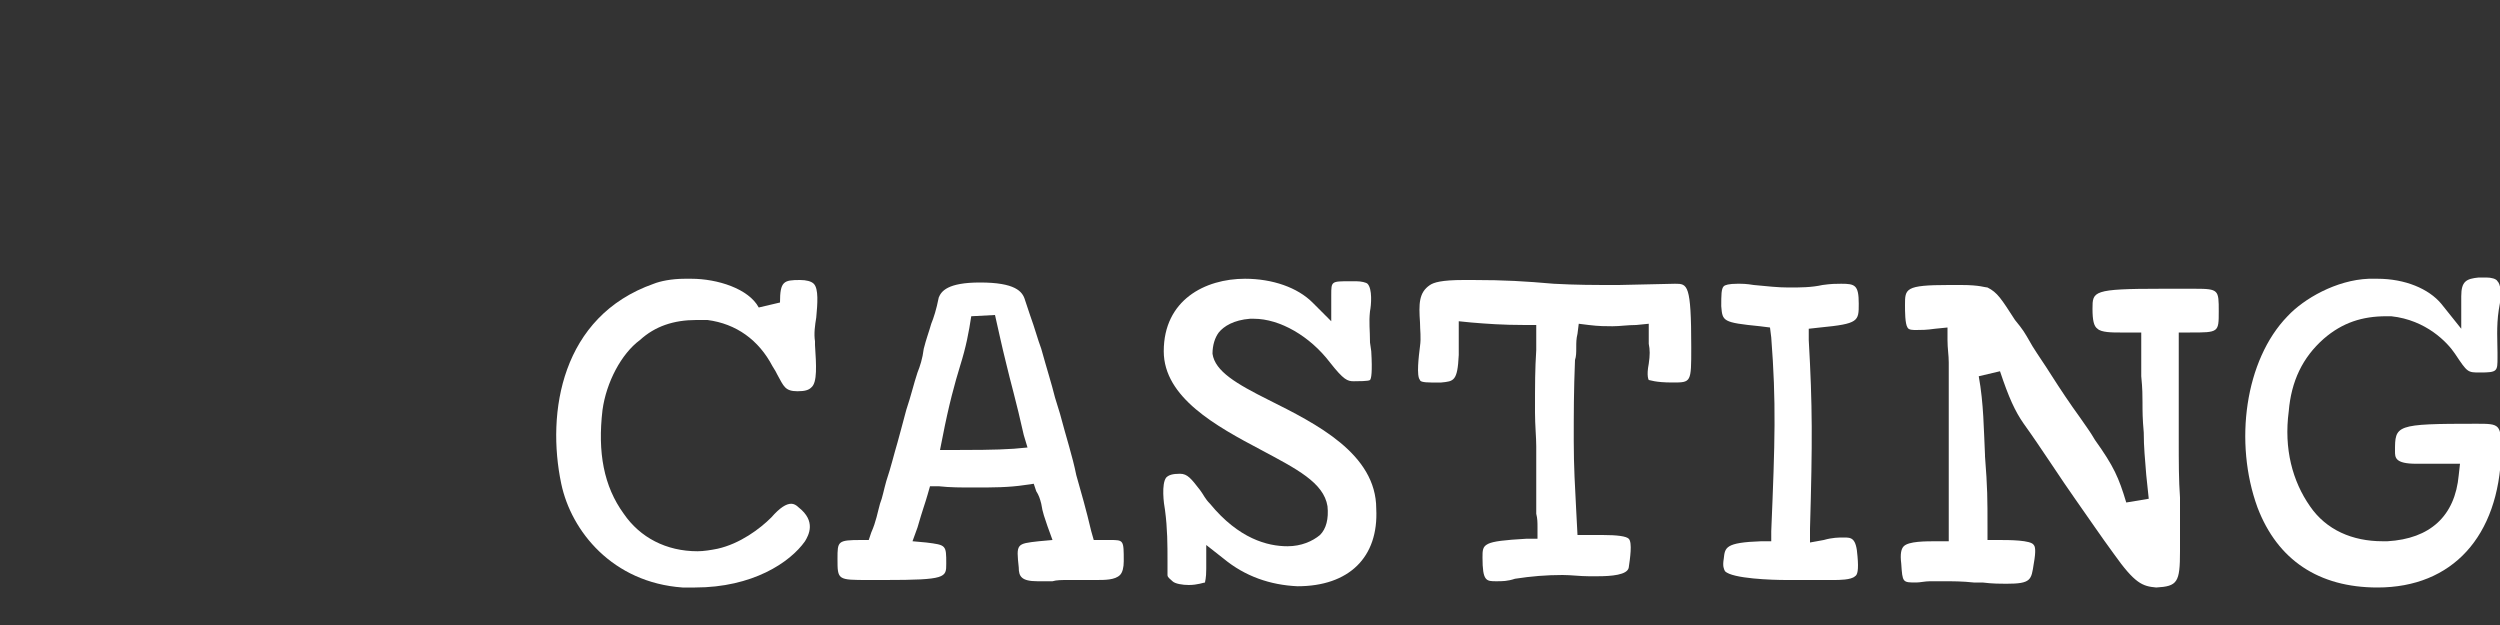 <?xml version="1.0" encoding="utf-8"?>
<!-- Generator: Adobe Illustrator 24.1.1, SVG Export Plug-In . SVG Version: 6.00 Build 0)  -->
<svg version="1.1" id="레이어_1" xmlns="http://www.w3.org/2000/svg" xmlns:xlink="http://www.w3.org/1999/xlink" x="0px"
	 y="0px" viewBox="0 0 200 50" style="enable-background:new 0 0 200 50;" xml:space="preserve">
<rect x="0" y="0" width="200" height="50" fill="#333333" stroke="none"/>
<style type="text/css">
	.st0{fill:#FFFFFF;}
	.st1{fill:#656EB3;}
</style>
<path class="st0" d="M-22.3-119.7c-1.7-8.1,0.9-16.3,9-19.2c0.8-0.3,2.1-0.5,3-0.6c2.6-0.2,6.5,0.7,7.7,3.1c0-2.4,0.6-3,2.8-3
	c3.8,0,2.2,3.8,2.3,6.5c0.2,3.5,0.4,5.6-2.5,5.6c-2.1,0-2.3-1.3-3.1-2.8c-1.1-2.1-2.8-3.4-5.1-3.7c-2.3-0.2-4,0.4-5.3,1.5
	c-1.5,1.2-2.7,3.4-3.1,5.7c-0.4,3.1-0.1,6.1,1.7,8.6c1.6,2.3,4.4,3.4,7.5,2.8c1.8-0.4,3.5-1.6,4.4-2.5c1.2-1.3,2.4-2.1,3.8-1.1
	c2,1.5,1.5,3.4,0.8,4.4c-1.5,2.2-5.4,5.3-12,4.9C-16.8-110-21.2-114.5-22.3-119.7z"/>
<path class="st1" d="M-9.3-110.5c-0.4,0-0.7,0-1.1,0c-6.3-0.5-10.1-5.1-11-9.4c-1.4-6.5,0-15.1,8.4-18.1c0.6-0.2,1.6-0.4,2.8-0.5
	c0.2,0,0.4,0,0.6,0c2.4,0,5.2,0.9,6.1,2.6l1.9-0.4c0-1.9,0.3-2,1.8-2c0.6,0,1,0.1,1.2,0.3c0.4,0.5,0.3,1.8,0.2,3
	c-0.1,0.7-0.2,1.5-0.1,2.2v0.3c0.1,1.8,0.2,3.4-0.3,3.9c-0.2,0.2-0.6,0.3-1.2,0.3c-1.1,0-1.3-0.4-1.8-1.5c-0.1-0.2-0.2-0.5-0.4-0.8
	c-1.3-2.4-3.3-3.9-5.9-4.2c-0.4,0-0.7,0-1,0c-2,0-3.7,0.6-5.1,1.8c-1.7,1.3-3,3.8-3.4,6.3c-0.5,3.9,0.1,6.9,1.9,9.4
	c1.5,2.1,3.9,3.4,6.7,3.4c0.6,0,1.2-0.1,1.8-0.2c2-0.5,3.9-1.8,4.9-2.8c0.8-0.9,1.4-1.3,1.8-1.3c0.2,0,0.4,0.1,0.7,0.3
	c1.6,1.2,0.9,2.5,0.6,3C-0.7-112.8-4.1-110.5-9.3-110.5z"/>
<path class="st0" d="M2.6-113.1c0-2.3,0.6-2.7,3.1-2.7c0.6-1.7,0.8-2.7,1.4-4.6c0.7-2.3,1-3.6,1.8-6.4c0.6-2.3,1-3.4,1.6-5.5
	c0.4-1.6,0.7-2.3,1.4-4.7c0.5-1.5,2.1-2.1,4.7-2.1c3.3,0,4.5,0.8,5,2.3c0.6,1.9,1,3.1,1.4,4.5c0.8,2.7,1.1,3.8,1.7,5.9
	c1.2,4.5,1.9,6.8,2.9,10.6c2.6-0.1,2.9,0.2,3,2.8c0.1,4-4.3,2.4-7.4,2.8c-2.6,0.4-4.2,0-4.3-2c-0.2-2.8,0-3.1,2.7-3.4
	c-0.4-1.1-0.7-2.2-1-3.1c-2.7,0.2-5.5,0.2-8,0.1c-0.2,0.8-0.4,1.5-0.9,3c2.5,0.3,2.7,0.7,2.7,2.9c0,2.2-0.6,2.5-6.5,2.5
	C3.1-110.1,2.6-110.3,2.6-113.1z M19.3-124c-1.6-6.8-2.1-8.2-2.6-10.9c-0.4,2.9-1.2,4.6-2.7,11C15.3-123.9,17.9-123.9,19.3-124z"/>
<path class="st1" d="M21.6-111.1c-1.5,0-1.7-0.5-1.7-1.2c-0.2-2.1-0.2-2.1,1.8-2.4l1.3-0.1l-0.4-1.2c-0.2-0.7-0.4-1.3-0.6-2
	c-0.1-0.4-0.2-0.8-0.4-1.1l-0.2-0.7l-0.8,0.1c-1.5,0.1-3,0.2-4.7,0.2c-1.1,0-2.2,0-3.2-0.1h-0.8l-0.2,0.8c-0.2,0.8-0.4,1.4-0.9,2.9
	l-0.4,1.2l1.2,0.1c1.8,0.2,1.8,0.2,1.8,1.9c0,1.3,0,1.5-5.5,1.5c-0.6,0-1.1,0-1.5,0c-2.8,0-2.8,0-2.8-1.9c0-1.6,0-1.7,2.1-1.7h0.7
	l0.2-0.7c0.4-1,0.6-1.8,0.8-2.6c0.2-0.6,0.3-1.2,0.6-2c0.4-1.4,0.7-2.4,1-3.5c0.2-0.8,0.5-1.7,0.8-2.9c0.4-1.4,0.7-2.4,1-3.4
	c0.2-0.6,0.4-1.3,0.6-2.1c0.2-0.9,0.4-1.5,0.7-2.3c0.2-0.6,0.4-1.3,0.7-2.4c0.2-0.6,0.8-1.4,3.7-1.4c3.2,0,3.8,0.8,4.1,1.6l0.4,1.4
	c0.4,1.2,0.7,2.1,1,3.1c0.6,2,0.9,3.1,1.3,4.4l0.4,1.5c0.6,2.2,1.1,3.9,1.5,5.5c0.5,1.6,0.9,3.2,1.4,5.1l0.2,0.8h0.8
	c0.2,0,0.5,0,0.7,0c1.2,0,1.2,0,1.3,1.9c0,0.6-0.1,1-0.3,1.3c-0.4,0.4-1.4,0.5-2.2,0.5c-0.4,0-0.8,0-1.2,0c-0.5,0-0.9,0-1.4,0
	s-1,0-1.4,0.1C22.5-111.1,22-111.1,21.6-111.1z M15.7-135c-0.2,1.5-0.5,2.7-1,4.5c-0.4,1.5-1,3.5-1.6,6.4l-0.3,1.2h1.3
	c1.4,0,3.9,0,5.4-0.1l1.2-0.1l-0.3-1.1c-0.7-3-1.2-5-1.6-6.5c-0.5-1.8-0.7-2.9-1-4.4L15.7-135z"/>
<path class="st0" d="M37.9-112.3c0,1-0.1,1.7-0.6,2c-0.7,0.4-4.9,0.9-4.9-1.5c0-2.1,0.1-3.6-0.2-5.7c-0.4-3.3,0-4.3,2.4-4.3
	c1.7,0,2.2,1.5,3.5,3.1c2.1,2.6,4.3,3.5,6.2,3.5c1.9,0,2.8-0.8,2.6-2.5c-0.6-3.9-14.8-6.1-14.8-14.1c0-4.8,3.8-7.6,8.4-7.6
	c2.9,0,5.3,1,6.8,2.5c0-1.9,0.6-2.2,2.7-2.3c2.7-0.2,3.1,0.7,2.9,3.8c-0.1,1.1,0,1.9,0.1,3.4c0.2,3.6-0.2,3.8-2.6,3.8
	c-1.1,0-1.7-0.5-2.9-2.1c-1.7-2.3-4.3-3.7-6.3-3.6c-1.9,0.1-2.6,1.1-2.5,2.2c0.3,3,14.8,5.4,14.8,14.1c0,5.3-3.6,8-8.3,8
	C42-109.7,39.6-110.9,37.9-112.3z"/>
<path class="st1" d="M45.2-110.6c-2.5-0.1-4.8-0.9-6.7-2.5l-1.6-1.3v2.1c0,0.9-0.1,1.1-0.1,1.2c-0.1,0-0.7,0.2-1.5,0.2
	c-0.6,0-1.2-0.1-1.5-0.3c-0.3-0.2-0.4-0.3-0.4-0.6c0-0.4,0-0.8,0-1.2c0-1.5,0-2.9-0.2-4.6c-0.1-0.6-0.3-2.4,0.1-2.9
	c0.2-0.2,0.6-0.3,1.3-0.3c0.7,0,1,0.4,1.8,1.5c0.3,0.4,0.5,0.8,0.9,1.2c2.6,3.2,5.2,3.9,7,3.9c1.3,0,2.3-0.4,2.9-1s0.8-1.5,0.7-2.6
	c-0.3-2.1-2.8-3.4-6-5.1c-4.1-2.2-8.8-4.7-8.8-8.9c0-4.6,3.7-6.6,7.4-6.6c2.5,0,4.7,0.8,6.1,2.2l1.7,1.7v-2.4c0-1.2,0-1.2,1.7-1.3
	c0.2,0,0.4,0,0.6,0c0.5,0,0.9,0.1,1,0.2c0.4,0.4,0.3,1.9,0.2,2.5c-0.1,1,0,1.7,0,2.8l0.1,0.8c0.1,1.9,0,2.5-0.1,2.6
	c-0.1,0.1-1.1,0.1-1.5,0.1c-0.6,0-0.9-0.1-2.1-1.7c-1.8-2.4-4.5-4-6.9-4c-0.1,0-0.2,0-0.3,0c-1.5,0.1-2.4,0.7-2.8,1.2
	c-0.5,0.6-0.7,1.3-0.7,2.1c0.2,1.6,2.2,2.7,5.1,4.2c4.3,2.2,9.7,4.9,9.7,9.8C52.5-113.2,49.8-110.6,45.2-110.6z"/>
<path class="st0" d="M61-113.2c0-2.1,0.7-2.5,5-2.7c0-0.8-0.1-1.4-0.1-2.1c0-1.5-0.1-2.2-0.1-3.8c0-0.9-0.1-2.5-0.1-4.5
	c0-2.7,0-3.8,0.1-5.7v-1.3c-2,0-3.5-0.1-5-0.2c0,0.8,0,1.3,0,1.9c-0.1,2.7-0.6,3.4-2.6,3.5c-3.1,0.2-3.3-0.4-2.9-4.2
	c0.2-2.4-0.8-4.9,1.3-6.3c1-0.7,3.4-0.6,4.4-0.6c2.9,0,4.8,0.1,7.4,0.3c2.1,0.1,3.4,0.1,5.8,0.1l5.1-0.1c2,0,2.5,0.5,2.5,6.8
	c0,3.9-0.3,4.2-2.7,4.2c-3,0-3.4-0.4-3.1-2.9c0.1-1,0-1.6,0-2.4c-1.7,0.1-2.6,0.1-4.4,0c-0.1,0.8-0.1,1.6-0.2,2.4
	c-0.1,2.7-0.1,4.6-0.1,7.2c0,2.7,0.1,4.8,0.2,7.5c4.7-0.1,5,0.2,4.5,4c-0.2,1.5-2.1,1.8-4.6,1.7c-2.2-0.1-4.1-0.1-6.5,0.2
	C61.9-109.9,61-110,61-113.2z"/>
<path class="st1" d="M63.2-111.1c-0.9,0-1.2,0-1.2-2.1c0-1.3,0-1.5,4-1.7h1v-1c0-0.4,0-0.8-0.1-1.2c0-0.3,0-0.6,0-0.9
	c0-0.8,0-1.3,0-1.9c0-0.6,0-1.1,0-1.9c0-0.4,0-0.9,0-1.4c0-0.8-0.1-1.9-0.1-3.1c0-2.7,0-3.8,0.1-5.6v-2.4h-1c-2,0-3.5-0.1-4.9-0.2
	l-1.1-0.1v3c-0.1,2.4-0.4,2.4-1.6,2.5c-0.3,0-0.6,0-0.9,0c-0.8,0-1-0.1-1-0.2c-0.3-0.3-0.1-2.1,0-3c0.1-0.8,0-1.5,0-2.2
	c-0.1-1.7-0.1-2.7,0.9-3.4c0.3-0.2,1-0.4,3-0.4h0.8c2.9,0,4.8,0.1,7.3,0.3c2.2,0.1,3.5,0.1,5.9,0.1l5.1-0.1c1.1,0,1.5,0,1.5,5.8
	c0,3.2,0,3.2-1.7,3.2c-1.6,0-2-0.2-2.1-0.2c0,0-0.2-0.3,0-1.5c0.1-0.8,0.1-1.3,0-1.8c0-0.2,0-0.5,0-0.7v-1.1l-1.1,0.1
	c-0.8,0-1.5,0.1-2.1,0.1s-1.3,0-2.2-0.1l-0.9-0.1l-0.1,0.9c-0.1,0.4-0.1,0.8-0.1,1.3c0,0.4,0,0.8-0.1,1.1c-0.1,2.8-0.1,4.7-0.1,7.3
	c0,2.3,0.1,4.2,0.2,6.3l0.1,2.2h1c0.4,0,0.8,0,1.2,0c1.4,0,2.2,0.1,2.4,0.3c0.3,0.3,0.1,1.8,0,2.6c-0.1,0.7-1.6,0.8-2.8,0.8
	c-0.3,0-0.5,0-0.8,0c-0.8,0-1.6-0.1-2.4-0.1c-1.5,0-2.8,0.1-4.3,0.3C64.2-111.1,63.7-111.1,63.2-111.1z"/>
<path class="st0" d="M82.8-113.2c0.1-1.6,0.6-2.4,4.4-2.5c0.3-8.2,0.4-11.6,0-17.4c-3.6-0.3-4.3-0.6-4.4-2.7c-0.1-2.9,0.6-3.3,4-3
	c2.3,0.2,4,0.2,6.1,0c3.4-0.3,4.4-0.1,4.4,2.7c0,2.4-0.7,2.8-4.4,3.1c0.3,5.9,0.3,9.1,0.1,17.2c3.1-0.6,4.1-0.2,4.2,2.4
	c0.2,2.7-0.5,3.2-3.1,3.2c-1.6,0-2.6,0-4.7,0C83.2-110.3,82.6-111,82.8-113.2z"/>
<path class="st1" d="M89.4-111.2c-1.3,0-4.9-0.1-5.5-0.8c-0.1-0.2-0.2-0.5-0.1-1.1c0.1-1,0.1-1.5,3.4-1.6h0.9v-0.9
	c0.3-8.1,0.4-11.6,0-17.5L88-134l-0.9-0.1c-3.4-0.3-3.4-0.5-3.5-1.8c0-1,0-1.6,0.2-1.8c0.1-0.1,0.4-0.2,1.2-0.2c0.4,0,0.8,0,1.5,0.1
	c1.2,0.1,2.2,0.2,3.2,0.2s2,0,3.1-0.2c0.8-0.1,1.3-0.1,1.7-0.1c1.3,0,1.6,0.1,1.6,1.8c0,1.6,0,1.8-3.5,2.1l-1,0.1v1
	c0.3,6,0.3,9.2,0.1,17.1v1.2l1.2-0.2c0.8-0.2,1.4-0.2,1.8-0.2c0.7,0,1.1,0,1.2,1.7c0.1,1.3,0,1.7-0.2,1.8c-0.3,0.3-1.5,0.3-1.9,0.3
	C93.8-111.2,89.4-111.2,89.4-111.2z"/>
<path class="st0" d="M118.2-113c-1.3-1.8-2.3-3.2-3.5-5c-1-1.5-3.2-4.8-4.6-6.8c-0.9-1.3-1.5-2.7-2.3-5.1c0.4,2.6,0.5,5,0.6,7.3
	c0.2,2.9,0.2,3.8,0.2,6.7c3.9,0,4.6,0.3,4.2,3.2c-0.3,2.5-1,2.9-5.6,2.6c-1.9-0.1-3.2-0.2-4.6-0.1c-3,0.2-3.6,0-3.8-2.6
	c-0.3-2.6,0.6-3.2,4.2-3.2c0-2.6,0-3.2,0-6c0-2.9,0-4,0-7c0-1.3-0.1-2.5-0.1-3.9c-3.5,0.4-3.9,0.1-3.9-3c0-2.3,0.7-2.8,5-2.8
	c0.7,0,3-0.1,3.9,0.3c1.3,0.6,1.8,1.5,3.3,3.8c1,1.5,1.8,2.9,2.8,4.3c1.3,2.1,2.7,3.9,4,5.8c1.7,2.5,2.3,3.6,2.9,5.9
	c-0.2-2.9-0.3-4.1-0.4-6c-0.1-2.3-0.1-2.7-0.2-5.1c0-1,0-2,0-3c-3.3,0.1-4.3-0.2-4.3-3.1c0-2.4,0.3-2.8,7.2-2.8h3.1
	c2.6,0,3.2,0.4,3.2,3c0,2.5-0.5,2.9-3.6,2.9v2.9c0,2.3,0,3.3,0,5.6c0,4.6,0.1,6.1,0.1,10.3c0,2.9-0.2,4.3-3.1,4.4
	C121.1-109.6,120.3-110.1,118.2-113z"/>
<path class="st1" d="M122.9-110.5c-1.3-0.1-1.9-0.3-3.9-3.1c-1.2-1.7-2.2-3.1-3.5-5c-1.1-1.6-3.2-4.8-4.6-6.8
	c-0.8-1.1-1.4-2.4-2.2-4.8l-1.9,0.5c0.4,2.5,0.5,4.9,0.6,7.1v0.1c0.2,2.9,0.2,3.7,0.2,6.6v1h1c0.9,0,2.9,0,3.2,0.4
	c0.1,0.1,0.2,0.5,0,1.7c-0.2,1.5-0.2,1.8-2.5,1.8c-0.5,0-1.2,0-2.1-0.1h-0.8c-1-0.1-1.9-0.1-2.7-0.1c-0.4,0-0.9,0-1.3,0
	c-0.5,0-0.9,0.1-1.3,0.1l0,0c-1.2,0-1.3,0-1.4-1.7c-0.1-0.9,0-1.4,0.2-1.6c0.4-0.5,1.9-0.5,3.1-0.5h1v-14c0-0.7,0-1.3,0-1.9
	c0-0.6-0.1-1.3-0.1-2v-1.1l-1.1,0.1c-0.8,0.1-1.3,0.1-1.7,0.1c-0.3,0-0.7,0-0.8-0.2c-0.2-0.3-0.2-1.5-0.2-2c0-1.5,0-1.8,4-1.8
	c0,0,0.8,0,1.1,0c1.7,0,2.2,0.2,2.4,0.2c0.9,0.4,1.3,1,2.5,2.9l0.4,0.6c0.4,0.6,0.8,1.2,1.1,1.8c0.6,0.9,1.1,1.7,1.7,2.6
	c0.8,1.3,1.7,2.6,2.6,3.8c0.5,0.7,0.9,1.3,1.4,2c1.7,2.4,2.2,3.4,2.8,5.6l2-0.3l-0.2-2.1c-0.1-1.5-0.2-2.5-0.2-3.8
	c-0.1-1.2-0.1-1.9-0.1-2.7c0-0.6,0-1.3-0.1-2.4v-4h-1c-0.3,0-0.6,0-0.9,0c-0.7,0-1.7,0-2-0.3c-0.3-0.2-0.4-0.8-0.4-1.8
	c0-1.6,0-1.8,6.2-1.8h3.1c2.1,0,2.2,0.1,2.2,2c0,1.9,0,1.9-2.6,1.9h-1v9.5c0,2.4,0,3.9,0.1,5.4c0,1.4,0,2.8,0,4.9
	C125-110.9,124.8-110.6,122.9-110.5z"/>
<path class="st0" d="M131.1-117.3c-2.4-6.3-1.1-14.1,2.9-18.3c1.7-1.8,4.9-3.6,8-3.7c3.2-0.2,5.9,0.8,7.4,2.7c0-2,0.9-2.6,2.5-2.7
	c2.7-0.3,3.4,0.8,2.9,4c-0.2,1.7-0.1,3.5-0.1,4.2c0,1.8-0.4,2.4-2.6,2.4c-1.5,0-1.8-0.2-3.1-2.2c-0.8-1.1-2.5-2.7-5-2.9
	c-2.4-0.1-4.1,0.7-5.5,1.8c-1.3,1.2-2.5,3-2.8,5.9c-0.3,2.8,0.1,5.6,1.7,7.9c1.3,1.8,3.4,2.9,6.1,2.8c3.6-0.2,5.2-2.3,5.5-5.1
	c-1.5,0-2.2,0-2.9,0c-1.5,0-2.9-0.3-2.9-2.1c0-3.1,0.1-3.5,8.3-3.5c2.8,0,3.3,0.6,3.3,3.6c0,8.2-4.9,13-11.9,13
	C137.4-109.5,133.1-112.1,131.1-117.3z"/>
<path class="st1" d="M142.9-110.5c-5.3,0-9.1-2.5-10.9-7.2c-2.2-5.9-1.1-13.3,2.7-17.3c1.5-1.6,4.4-3.3,7.3-3.4c0.3,0,0.5,0,0.8,0
	c2.5,0,4.6,0.9,5.8,2.3l1.8,2.3v-2.9c0-1.4,0.4-1.6,1.6-1.7c0.3,0,0.5,0,0.7,0c0.5,0,0.9,0.1,1,0.3c0.2,0.2,0.4,0.9,0.1,2.6
	c-0.2,1.5-0.1,2.9-0.1,3.8c0,0.2,0,0.4,0,0.5c0,1.3,0,1.4-1.6,1.4c-1.1,0-1.1,0-2.3-1.7c-0.7-1-2.6-3.1-5.8-3.4c-0.2,0-0.3,0-0.5,0
	c-2.1,0-4,0.6-5.7,2c-1.9,1.7-2.9,3.9-3.2,6.6c-0.4,3.4,0.3,6.3,1.9,8.6c1.5,2.1,3.8,3.2,6.6,3.2c0.1,0,0.2,0,0.4,0
	c3.8-0.2,6.1-2.3,6.5-6l0.1-1h-4c-1.9,0-1.9-0.6-1.9-1.1c0-2.4,0-2.5,7.3-2.5c2.1,0,2.3,0,2.3,2.6
	C153.8-115.1,149.6-110.5,142.9-110.5z"/>
<g>
	<path class="st0" d="M55.6,47c-0.4,0-0.6,0-1,0c-5.6-0.4-8.9-4.5-9.7-8.3c-1.2-5.7,0-13.4,7.4-16c0.5-0.2,1.4-0.4,2.5-0.4
		c0.2,0,0.4,0,0.5,0c2.1,0,4.6,0.8,5.4,2.3l1.7-0.4c0-1.7,0.3-1.8,1.6-1.8c0.5,0,0.9,0.1,1.1,0.3c0.4,0.4,0.3,1.6,0.2,2.7
		c-0.1,0.6-0.2,1.3-0.1,1.9v0.3c0.1,1.6,0.2,3-0.3,3.4c-0.2,0.2-0.5,0.3-1.1,0.3c-1,0-1.1-0.4-1.6-1.3c-0.1-0.2-0.2-0.4-0.4-0.7
		c-1.1-2.1-2.9-3.4-5.2-3.7c-0.4,0-0.6,0-0.9,0c-1.8,0-3.3,0.5-4.5,1.6c-1.5,1.1-2.7,3.4-3,5.6c-0.4,3.4,0.1,6.1,1.7,8.3
		c1.3,1.9,3.4,3,5.9,3c0.5,0,1.1-0.1,1.6-0.2c1.8-0.4,3.4-1.6,4.3-2.5c0.7-0.8,1.2-1.1,1.6-1.1c0.2,0,0.4,0.1,0.6,0.3
		c1.4,1.1,0.8,2.2,0.5,2.7C63.2,45,60.2,47,55.6,47z"/>
	<path class="st0" d="M83,46.5c-1.3,0-1.5-0.4-1.5-1.1c-0.2-1.9-0.2-1.9,1.6-2.1l1.1-0.1l-0.4-1.1c-0.2-0.6-0.4-1.1-0.5-1.8
		c-0.1-0.4-0.2-0.7-0.4-1l-0.2-0.6l-0.7,0.1C80.7,39,79.4,39,77.9,39c-1,0-1.9,0-2.8-0.1h-0.7l-0.2,0.7c-0.2,0.7-0.4,1.2-0.8,2.6
		L73,43.3l1.1,0.1c1.6,0.2,1.6,0.2,1.6,1.7c0,1.1,0,1.3-4.9,1.3c-0.5,0-1,0-1.3,0c-2.5,0-2.5,0-2.5-1.7c0-1.4,0-1.5,1.9-1.5h0.6
		l0.2-0.6c0.4-0.9,0.5-1.6,0.7-2.3c0.2-0.5,0.3-1.1,0.5-1.8c0.4-1.2,0.6-2.1,0.9-3.1c0.2-0.7,0.4-1.5,0.7-2.6c0.4-1.2,0.6-2.1,0.9-3
		c0.2-0.5,0.4-1.1,0.5-1.9c0.2-0.8,0.4-1.3,0.6-2c0.2-0.5,0.4-1.1,0.6-2.1c0.2-0.5,0.7-1.2,3.3-1.2c2.8,0,3.4,0.7,3.6,1.4l0.4,1.2
		c0.4,1.1,0.6,1.9,0.9,2.7c0.5,1.8,0.8,2.7,1.1,3.9l0.4,1.3c0.5,1.9,1,3.4,1.3,4.9c0.4,1.4,0.8,2.8,1.2,4.5l0.2,0.7h0.7
		c0.2,0,0.4,0,0.6,0c1.1,0,1.1,0,1.1,1.7c0,0.5-0.1,0.9-0.3,1.1c-0.4,0.4-1.2,0.4-1.9,0.4c-0.4,0-0.7,0-1.1,0c-0.4,0-0.8,0-1.2,0
		s-0.9,0-1.2,0.1C83.7,46.5,83.3,46.5,83,46.5z M77.7,25.3c-0.2,1.3-0.4,2.4-0.9,4c-0.4,1.3-0.9,3.1-1.4,5.7L75.2,36h1.1
		c1.2,0,3.4,0,4.8-0.1l1.1-0.1l-0.3-1c-0.6-2.7-1.1-4.4-1.4-5.7c-0.4-1.6-0.6-2.6-0.9-3.9L77.7,25.3z"/>
	<path class="st0" d="M103.8,46.9c-2.2-0.1-4.2-0.8-5.9-2.2l-1.4-1.1v1.9c0,0.8-0.1,1-0.1,1.1c-0.1,0-0.6,0.2-1.3,0.2
		c-0.5,0-1.1-0.1-1.3-0.3s-0.4-0.3-0.4-0.5c0-0.4,0-0.7,0-1.1c0-1.3,0-2.6-0.2-4.1c-0.1-0.5-0.3-2.1,0.1-2.6
		c0.2-0.2,0.5-0.3,1.1-0.3c0.6,0,0.9,0.4,1.6,1.3c0.3,0.4,0.4,0.7,0.8,1.1c2.3,2.8,4.6,3.4,6.2,3.4c1.1,0,2-0.4,2.6-0.9
		c0.5-0.5,0.7-1.3,0.6-2.3c-0.3-1.9-2.5-3-5.3-4.5c-3.6-1.9-7.8-4.2-7.8-7.9c0-4.1,3.3-5.8,6.5-5.8c2.2,0,4.2,0.7,5.4,1.9l1.5,1.5
		v-2.1c0-1.1,0-1.1,1.5-1.1c0.2,0,0.4,0,0.5,0c0.4,0,0.8,0.1,0.9,0.2c0.4,0.4,0.3,1.7,0.2,2.2c-0.1,0.9,0,1.5,0,2.5l0.1,0.7
		c0.1,1.7,0,2.2-0.1,2.3s-1,0.1-1.3,0.1c-0.5,0-0.8-0.1-1.9-1.5c-1.6-2.1-4-3.5-6.1-3.5c-0.1,0-0.2,0-0.3,0
		c-1.3,0.1-2.1,0.6-2.5,1.1C97.2,27,97,27.6,97,28.3c0.2,1.4,1.9,2.4,4.5,3.7c3.8,1.9,8.6,4.3,8.6,8.7
		C110.3,44.6,107.9,46.9,103.8,46.9z"/>
	<path class="st0" d="M119.7,46.5c-0.8,0-1.1,0-1.1-1.9c0-1.1,0-1.3,3.5-1.5h0.9v-0.9c0-0.4,0-0.7-0.1-1.1c0-0.3,0-0.5,0-0.8
		c0-0.7,0-1.1,0-1.7s0-1,0-1.7c0-0.4,0-0.8,0-1.2c0-0.7-0.1-1.7-0.1-2.7c0-2.4,0-3.4,0.1-5V26h-0.9c-1.8,0-3.1-0.1-4.3-0.2l-1-0.1
		v2.7c-0.1,2.1-0.4,2.1-1.4,2.2c-0.3,0-0.5,0-0.8,0c-0.7,0-0.9-0.1-0.9-0.2c-0.3-0.3-0.1-1.9,0-2.7c0.1-0.7,0-1.3,0-1.9
		c-0.1-1.5-0.1-2.4,0.8-3c0.3-0.2,0.9-0.4,2.7-0.4h0.7c2.6,0,4.2,0.1,6.5,0.3c1.9,0.1,3.1,0.1,5.2,0.1l4.5-0.1c1,0,1.3,0,1.3,5.1
		c0,2.8,0,2.8-1.5,2.8c-1.4,0-1.8-0.2-1.9-0.2c0,0-0.2-0.3,0-1.3c0.1-0.7,0.1-1.1,0-1.6c0-0.2,0-0.4,0-0.6v-1l-1,0.1
		c-0.7,0-1.3,0.1-1.9,0.1c-0.5,0-1.1,0-1.9-0.1l-0.8-0.1l-0.1,0.8c-0.1,0.4-0.1,0.7-0.1,1.1c0,0.4,0,0.7-0.1,1
		c-0.1,2.5-0.1,4.2-0.1,6.5c0,2,0.1,3.7,0.2,5.6l0.1,1.9h0.9c0.4,0,0.7,0,1.1,0c1.2,0,1.9,0.1,2.1,0.3c0.3,0.3,0.1,1.6,0,2.3
		c-0.1,0.6-1.4,0.7-2.5,0.7c-0.3,0-0.4,0-0.7,0c-0.7,0-1.4-0.1-2.1-0.1c-1.3,0-2.5,0.1-3.8,0.3C120.6,46.5,120.2,46.5,119.7,46.5z"
		/>
	<path class="st0" d="M142.9,46.4c-1.1,0-4.3-0.1-4.9-0.7c-0.1-0.2-0.2-0.4-0.1-1c0.1-0.9,0.1-1.3,3-1.4h0.8v-0.8
		c0.3-7.2,0.4-10.3,0-15.5l-0.1-0.8l-0.8-0.1c-3-0.3-3-0.4-3.1-1.6c0-0.9,0-1.4,0.2-1.6c0.1-0.1,0.4-0.2,1.1-0.2
		c0.4,0,0.7,0,1.3,0.1c1.1,0.1,1.9,0.2,2.8,0.2c0.9,0,1.8,0,2.7-0.2c0.7-0.1,1.1-0.1,1.5-0.1c1.1,0,1.4,0.1,1.4,1.6
		c0,1.4,0,1.6-3.1,1.9l-0.9,0.1v0.9c0.3,5.3,0.3,8.1,0.1,15.1v1.1l1.1-0.2c0.7-0.2,1.2-0.2,1.6-0.2c0.6,0,1,0,1.1,1.5
		c0.1,1.1,0,1.5-0.2,1.6c-0.3,0.3-1.3,0.3-1.7,0.3C146.8,46.4,142.9,46.4,142.9,46.4z"/>
	<path class="st0" d="M172.5,47c-1.1-0.1-1.7-0.3-3.4-2.7c-1.1-1.5-1.9-2.7-3.1-4.4c-1-1.4-2.8-4.2-4.1-6c-0.7-1-1.2-2.1-1.9-4.2
		l-1.7,0.4c0.4,2.2,0.4,4.3,0.5,6.3v0.1c0.2,2.6,0.2,3.3,0.2,5.8v0.9h0.9c0.8,0,2.6,0,2.8,0.4c0.1,0.1,0.2,0.4,0,1.5
		c-0.2,1.3-0.2,1.6-2.2,1.6c-0.4,0-1.1,0-1.9-0.1h-0.7c-0.9-0.1-1.7-0.1-2.4-0.1c-0.4,0-0.8,0-1.1,0c-0.4,0-0.8,0.1-1.1,0.1l0,0
		c-1.1,0-1.1,0-1.2-1.5c-0.1-0.8,0-1.2,0.2-1.4c0.4-0.4,1.7-0.4,2.7-0.4h0.9V30.7c0-0.6,0-1.1,0-1.7s-0.1-1.1-0.1-1.8v-1l-1,0.1
		c-0.7,0.1-1.1,0.1-1.5,0.1c-0.3,0-0.6,0-0.7-0.2c-0.2-0.3-0.2-1.3-0.2-1.8c0-1.3,0-1.6,3.5-1.6c0,0,0.7,0,1,0
		c1.5,0,1.9,0.2,2.1,0.2c0.8,0.4,1.1,0.9,2.2,2.6l0.4,0.5c0.4,0.5,0.7,1.1,1,1.6c0.5,0.8,1,1.5,1.5,2.3c0.7,1.1,1.5,2.3,2.3,3.4
		c0.4,0.6,0.8,1.1,1.2,1.8c1.5,2.1,1.9,3,2.5,5l1.8-0.3l-0.2-1.9c-0.1-1.3-0.2-2.2-0.2-3.4c-0.1-1.1-0.1-1.7-0.1-2.4
		c0-0.5,0-1.1-0.1-2.1v-3.5h-0.9c-0.3,0-0.5,0-0.8,0c-0.6,0-1.5,0-1.8-0.3c-0.3-0.2-0.4-0.7-0.4-1.6c0-1.4,0-1.6,5.5-1.6h2.7
		c1.9,0,1.9,0.1,1.9,1.8c0,1.7,0,1.7-2.3,1.7h-0.9v8.4c0,2.1,0,3.4,0.1,4.8c0,1.2,0,2.5,0,4.3C174.4,46.6,174.2,46.9,172.5,47z"/>
	<path class="st0" d="M190.2,47c-4.7,0-8-2.2-9.6-6.4c-1.9-5.2-1-11.8,2.4-15.3c1.3-1.4,3.9-2.9,6.5-3c0.3,0,0.4,0,0.7,0
		c2.2,0,4.1,0.8,5.1,2l1.6,2v-2.6c0-1.2,0.4-1.4,1.4-1.5c0.3,0,0.4,0,0.6,0c0.4,0,0.8,0.1,0.9,0.3c0.2,0.2,0.4,0.8,0.1,2.3
		c-0.2,1.3-0.1,2.6-0.1,3.4c0,0.2,0,0.4,0,0.4c0,1.1,0,1.2-1.4,1.2c-1,0-1,0-2-1.5c-0.6-0.9-2.3-2.7-5.1-3c-0.2,0-0.3,0-0.4,0
		c-1.9,0-3.5,0.5-5,1.8c-1.7,1.5-2.6,3.4-2.8,5.8c-0.4,3,0.3,5.6,1.7,7.6c1.3,1.9,3.4,2.8,5.8,2.8c0.1,0,0.2,0,0.4,0
		c3.4-0.2,5.4-2,5.7-5.3l0.1-0.9h-3.5c-1.7,0-1.7-0.5-1.7-1c0-2.1,0-2.2,6.5-2.2c1.9,0,2,0,2,2.3C199.9,42.9,196.2,47,190.2,47z"/>
</g>
</svg>
